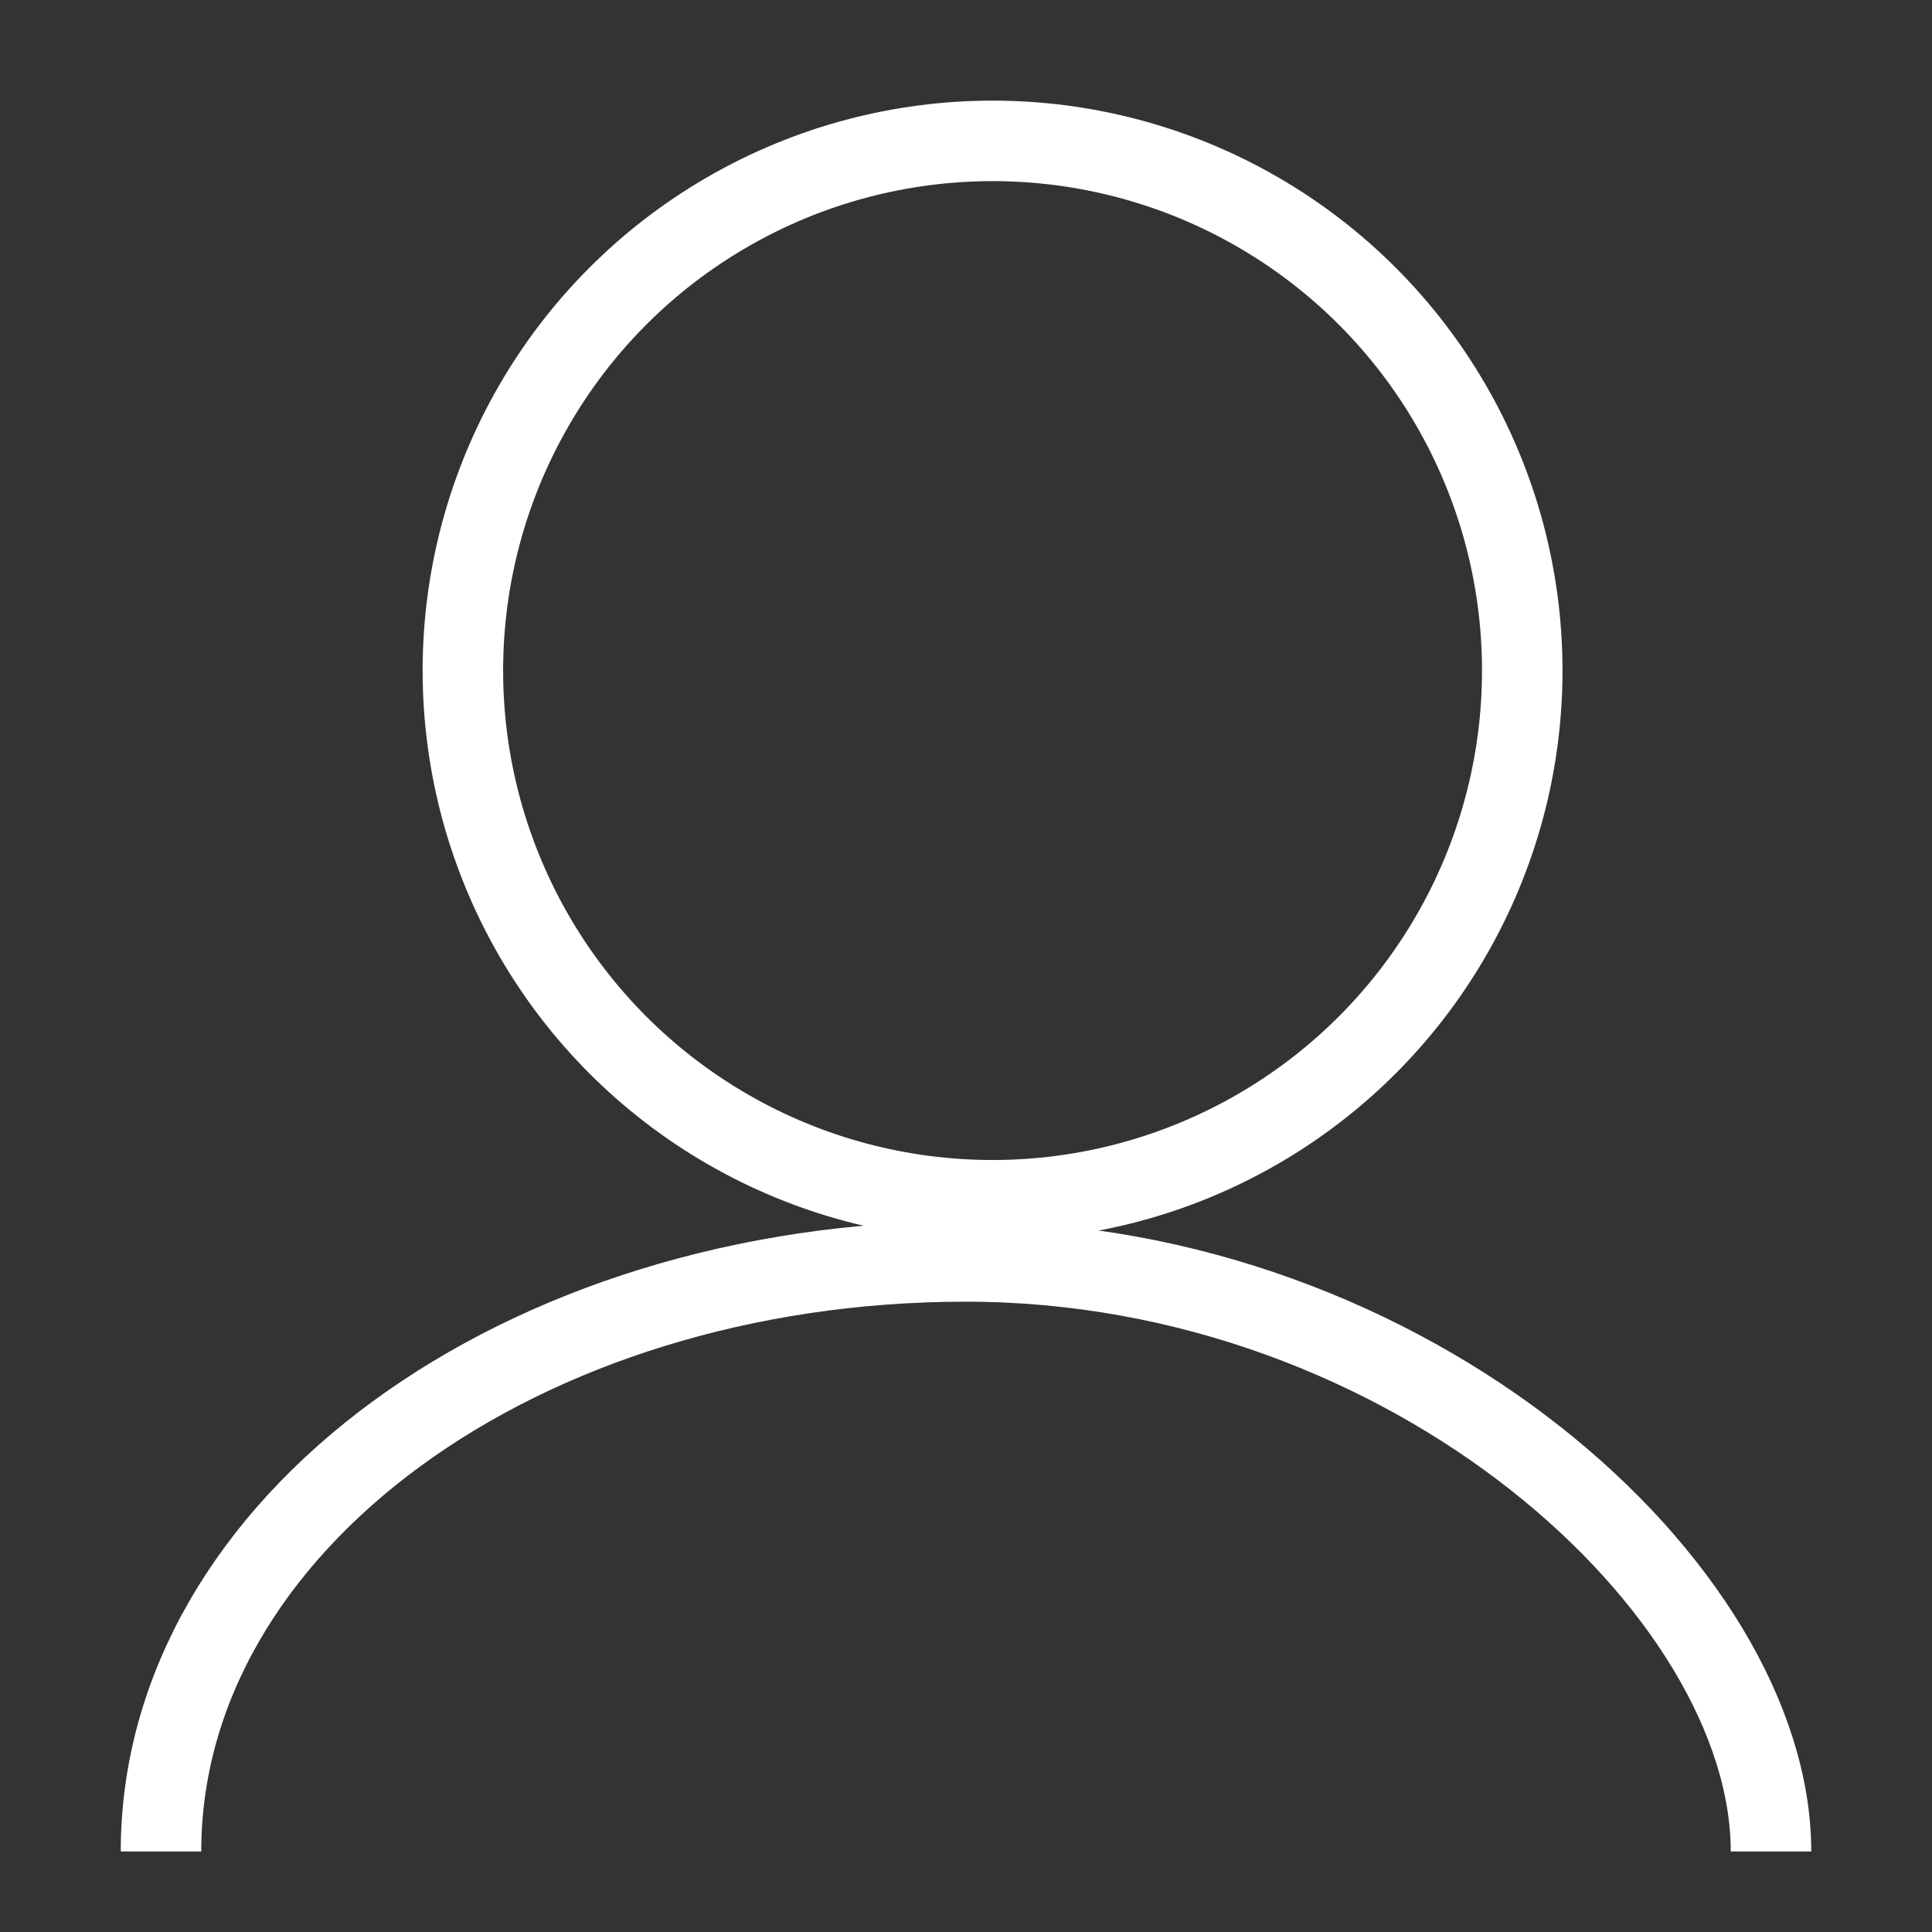 <svg xmlns="http://www.w3.org/2000/svg" fill="none" viewBox="0 0 24 24" height="10" width="10">
  <rect x="0" y="0" width="24" height="24" fill="#333333" stroke="none"/>
  <circle cx="12.33" cy="8.33" r="6.58" stroke="#ffffff" strokeWidth="1.5" />
  <path stroke="#ffffff" strokeWidth="1.5" d="M22 23c0-3.26-4.48-7.33-10-7.33S2 18.93 2 23" />
</svg>